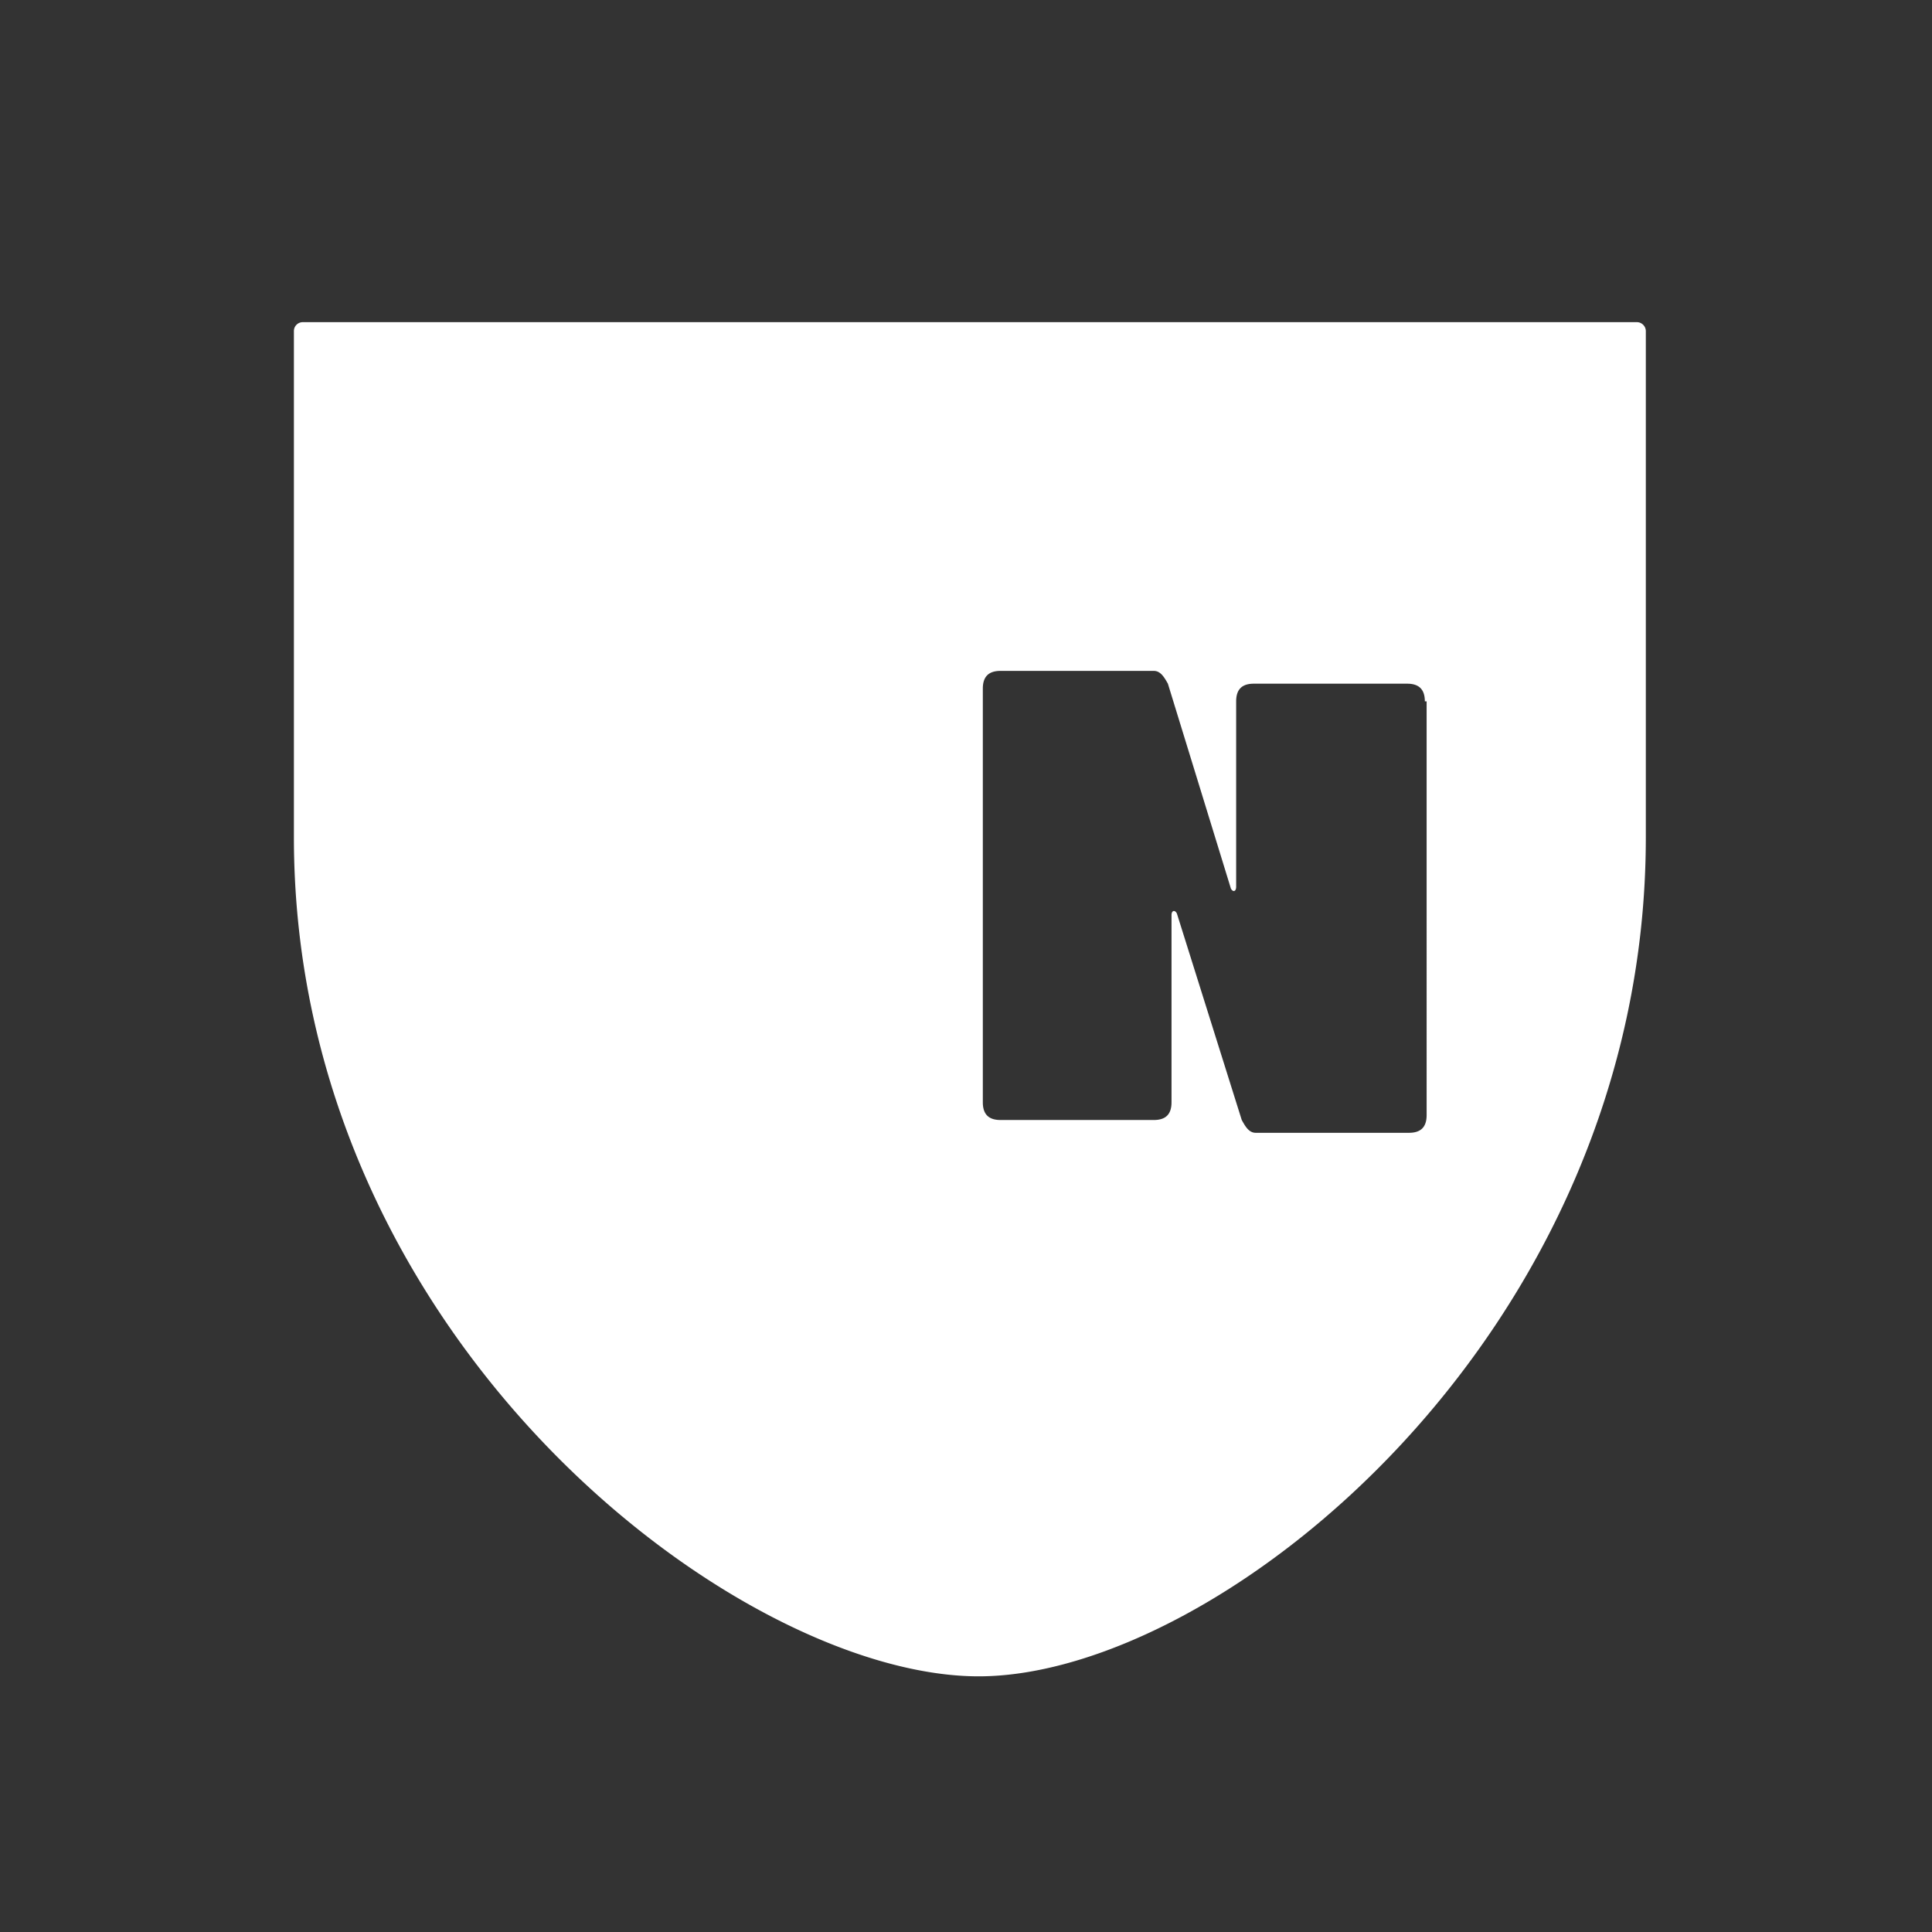 <svg xmlns="http://www.w3.org/2000/svg" viewBox="0 0 24 24">
  <rect x="0" y="0" width="24" height="24" fill="#333333" stroke="none"/>
  <path fill="white" d="M3.584 4.002h16.75c.06 0 .111.05.111.111V10.4c0 6.172-5.3 10.424-8.288 10.424-2.988 0-8.506-4.174-8.506-10.424V4.113a.11.11 0 0 1 .11-.111h-.177zm7.713 9.85H9.005V8.492c0-.159.082-.22.22-.22h1.927c.137 0 .22.061.22.22v5.139a.22.22 0 0 1-.22.22h.145zm6.403-5.139c0-.159-.083-.22-.22-.22h-1.904c-.138 0-.22.061-.22.22v2.302c0 .067-.045.067-.066.021 0 0-.782-2.543-.782-2.543-.046-.082-.092-.159-.175-.159h-1.904c-.137 0-.22.061-.22.22v5.139c0 .159.083.22.22.22h1.904c.138 0 .22-.061.22-.22v-2.324c0-.066.046-.066.067-.02l.805 2.563c.045.082.09.16.174.16h1.903c.138 0 .22-.061.22-.22V8.712h-.022z"/>
</svg>